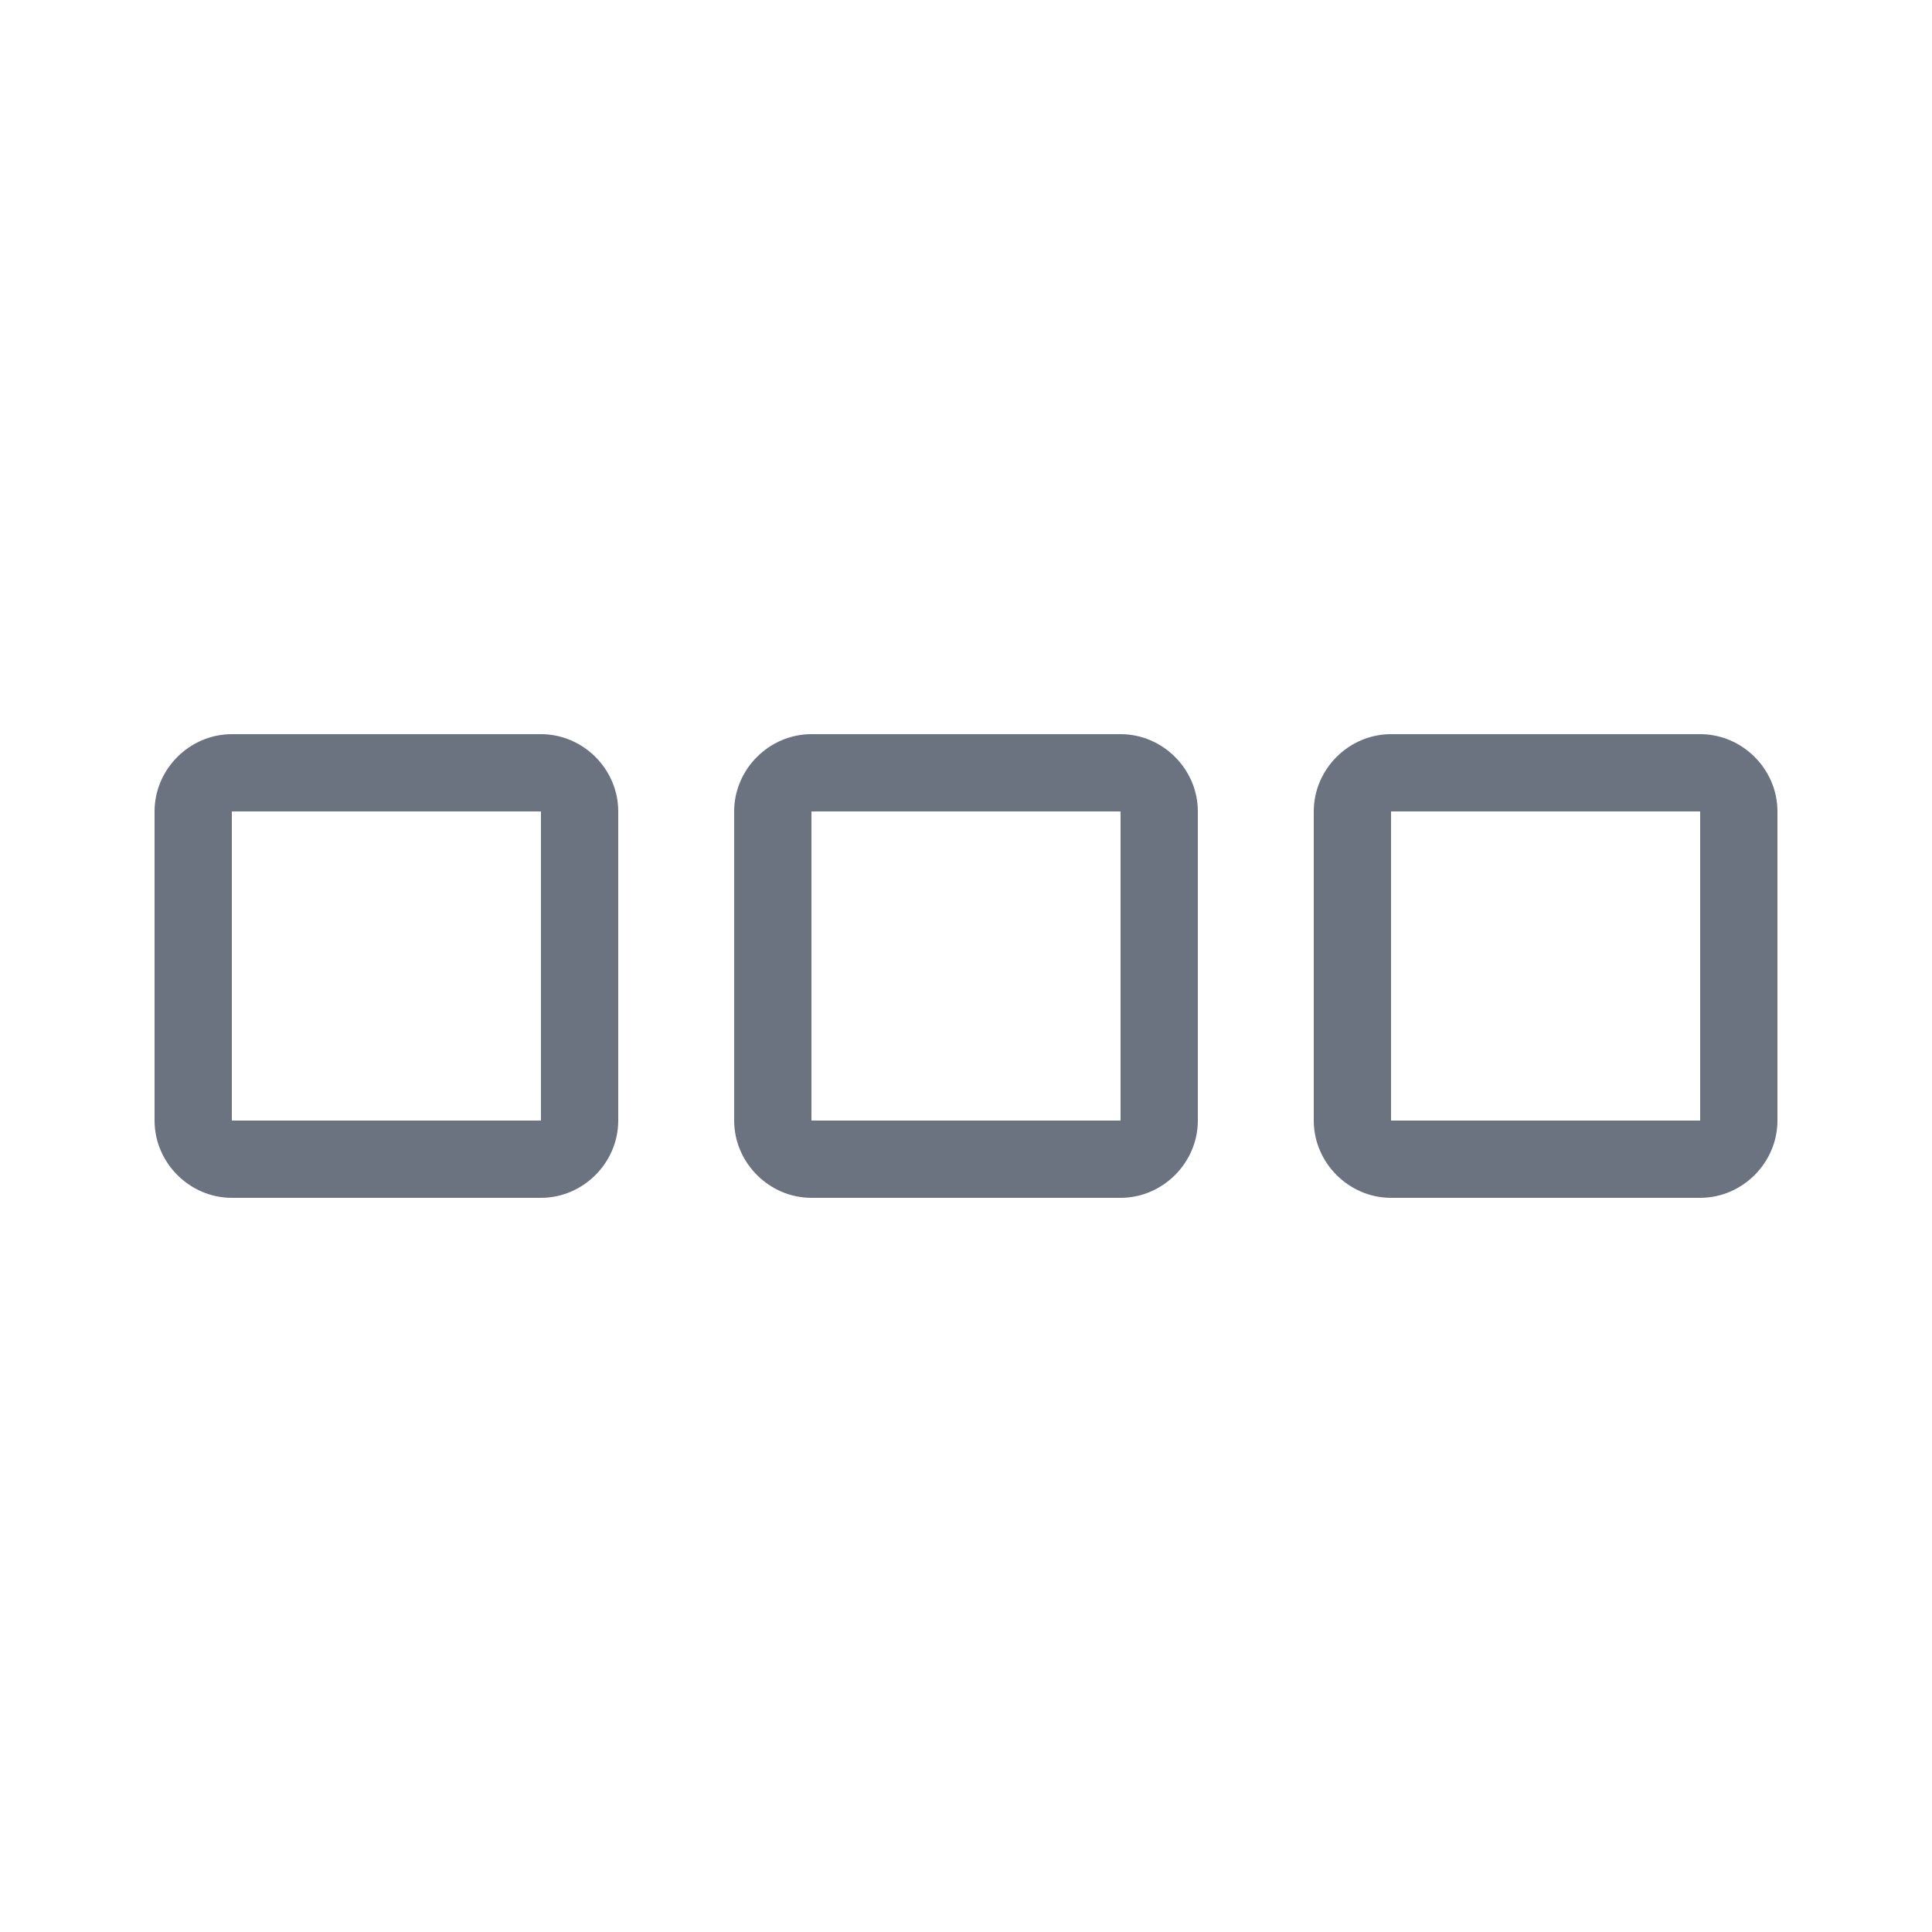 <svg width="20" height="20" viewBox="0 0 20 20" fill="none" xmlns="http://www.w3.org/2000/svg">
<path d="M2.4 7.6C1.963 7.6 1.6 7.962 1.6 8.4V11.6C1.6 12.037 1.963 12.4 2.4 12.4H5.6C6.037 12.4 6.4 12.037 6.4 11.6V8.4C6.4 7.962 6.037 7.6 5.6 7.6H2.4ZM8.4 7.6C7.963 7.6 7.6 7.962 7.6 8.4V11.6C7.6 12.037 7.963 12.4 8.4 12.4H11.6C12.037 12.4 12.4 12.037 12.4 11.6V8.4C12.4 7.962 12.037 7.6 11.6 7.6H8.4ZM14.4 7.6C13.963 7.6 13.6 7.962 13.6 8.4V11.6C13.6 12.037 13.963 12.4 14.4 12.4H17.6C18.037 12.4 18.4 12.037 18.4 11.6V8.4C18.4 7.962 18.037 7.6 17.6 7.6H14.4ZM2.4 8.4H5.6V11.6H2.4V8.4ZM8.4 8.4H11.6V11.6H8.4V8.4ZM14.4 8.4H17.6V11.6H14.4V8.4Z" fill="#6B7280"/>
</svg>
